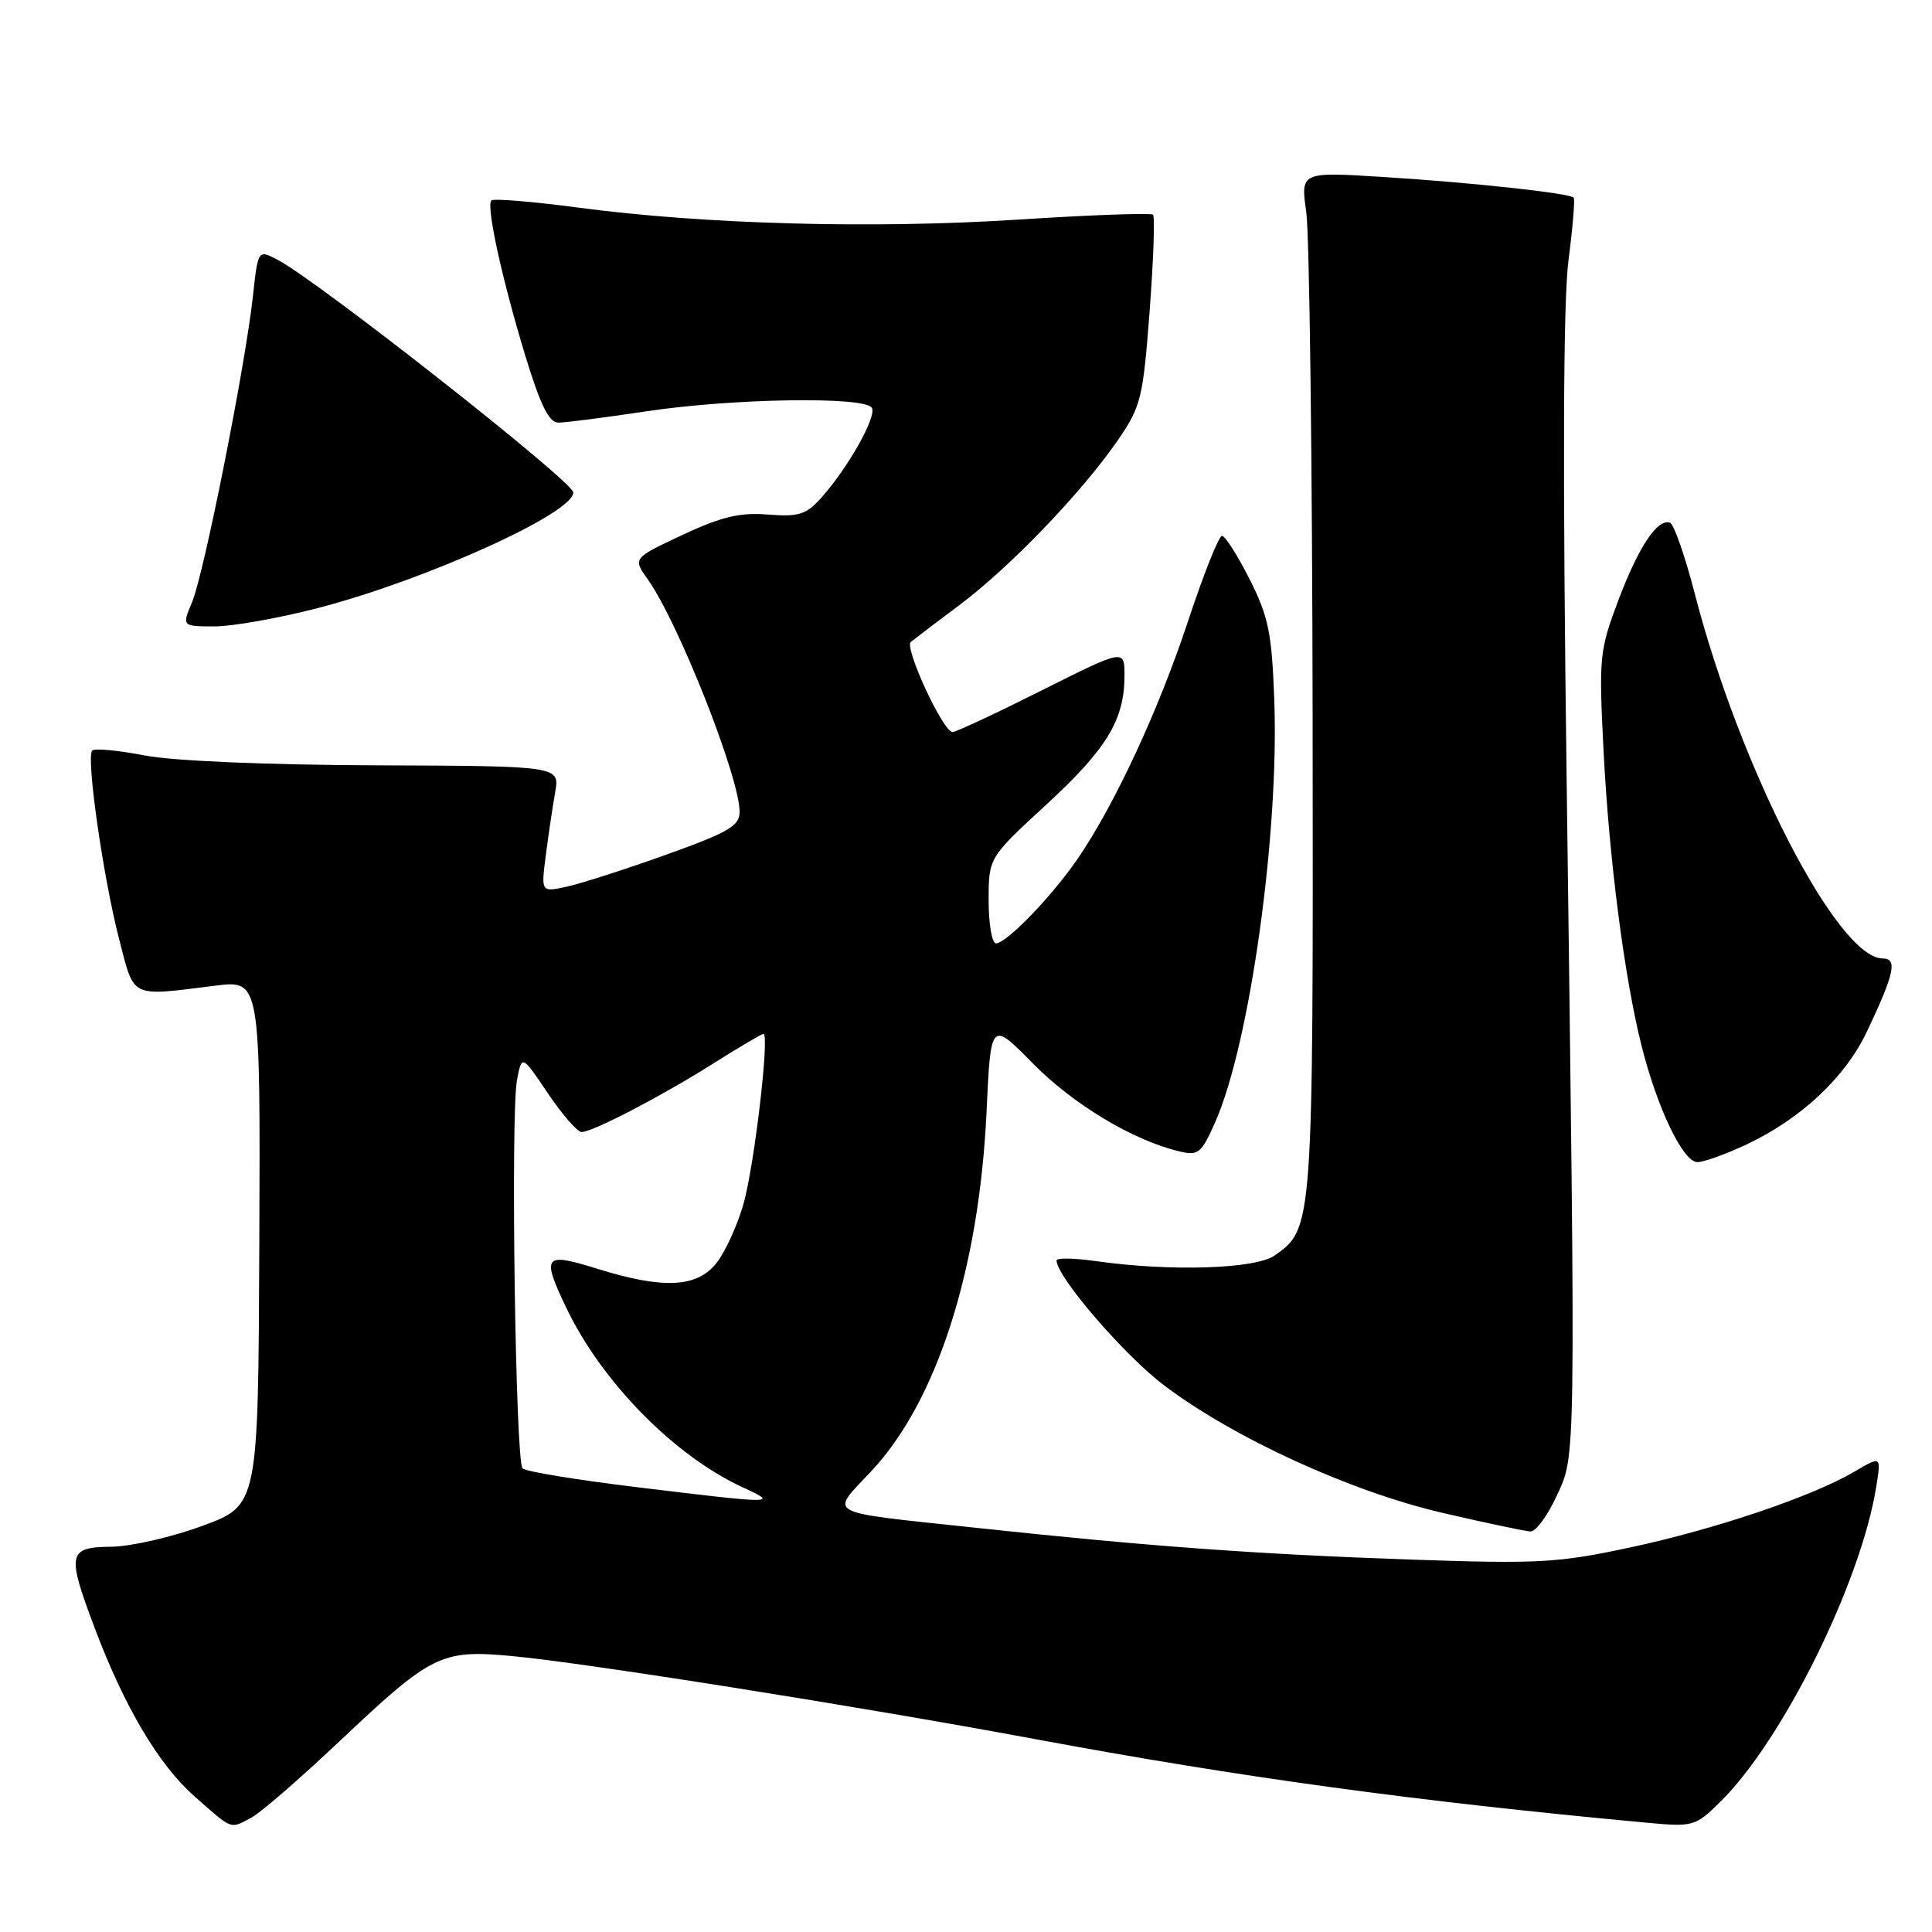 <?xml version="1.0" encoding="UTF-8" standalone="no"?>
<!DOCTYPE svg PUBLIC "-//W3C//DTD SVG 1.1//EN" "http://www.w3.org/Graphics/SVG/1.1/DTD/svg11.dtd" >
<svg xmlns="http://www.w3.org/2000/svg" xmlns:xlink="http://www.w3.org/1999/xlink" version="1.1" viewBox="0 0 256 256">
 <g >
 <path fill="currentColor"
d=" M 33.32 240.84 C 34.52 240.21 39.75 235.67 44.94 230.77 C 57.18 219.21 58.43 218.58 67.67 219.42 C 77.16 220.28 113.48 226.04 137.00 230.41 C 164.38 235.51 187.49 238.67 218.01 241.50 C 224.36 242.09 224.59 242.03 227.88 238.82 C 236.17 230.71 246.58 209.71 248.61 197.01 C 249.27 192.91 249.27 192.91 245.76 194.98 C 240.17 198.28 227.33 202.62 215.99 205.05 C 206.40 207.10 203.88 207.24 186.68 206.64 C 166.62 205.95 152.02 204.88 129.50 202.46 C 108.79 200.24 109.93 200.85 115.47 194.92 C 124.15 185.65 129.74 168.19 130.72 147.37 C 131.28 135.24 131.28 135.24 136.89 140.94 C 142.21 146.34 150.14 151.11 156.26 152.56 C 158.79 153.17 159.18 152.84 161.03 148.67 C 165.61 138.30 169.50 110.49 168.85 92.77 C 168.52 83.81 168.08 81.70 165.57 76.73 C 163.98 73.58 162.33 71.00 161.92 71.00 C 161.50 71.00 159.49 76.06 157.44 82.25 C 153.51 94.14 147.69 106.65 142.79 113.80 C 139.36 118.80 133.36 125.00 131.97 125.00 C 131.44 125.00 131.00 122.45 131.00 119.33 C 131.00 113.65 131.00 113.65 138.64 106.62 C 146.67 99.22 149.00 95.37 149.00 89.52 C 149.00 85.98 149.00 85.98 138.02 91.49 C 131.98 94.52 126.67 97.00 126.22 97.00 C 124.97 97.00 119.78 85.80 120.69 85.06 C 121.14 84.69 124.09 82.45 127.25 80.08 C 133.91 75.07 143.40 65.19 148.11 58.34 C 151.19 53.86 151.45 52.81 152.33 41.25 C 152.84 34.47 153.05 28.71 152.78 28.45 C 152.52 28.19 144.48 28.48 134.90 29.10 C 115.65 30.34 93.29 29.73 76.56 27.50 C 70.54 26.70 65.39 26.28 65.11 26.56 C 64.39 27.28 66.52 37.01 69.64 47.25 C 71.62 53.72 72.75 56.00 73.99 56.00 C 74.92 56.00 80.14 55.33 85.59 54.51 C 97.03 52.78 114.57 52.50 115.52 54.03 C 116.22 55.17 112.33 62.07 108.76 66.03 C 106.81 68.19 105.80 68.50 101.75 68.18 C 98.04 67.88 95.61 68.46 90.43 70.88 C 83.84 73.97 83.84 73.97 85.84 76.78 C 89.88 82.45 98.00 103.00 98.00 107.56 C 98.00 109.44 96.58 110.27 88.25 113.26 C 82.89 115.18 76.97 117.08 75.10 117.49 C 71.69 118.23 71.69 118.23 72.32 113.36 C 72.66 110.69 73.22 106.92 73.56 105.00 C 74.18 101.50 74.18 101.50 49.84 101.41 C 35.22 101.35 22.96 100.83 19.15 100.10 C 15.65 99.42 12.53 99.13 12.22 99.45 C 11.38 100.28 13.68 116.33 15.80 124.50 C 17.84 132.36 17.14 132.03 28.50 130.61 C 34.50 129.86 34.50 129.86 34.36 164.66 C 34.22 199.45 34.22 199.45 26.86 202.17 C 22.81 203.67 17.36 204.92 14.75 204.95 C 9.00 205.01 8.83 205.84 12.49 215.57 C 16.48 226.18 21.03 233.86 25.82 238.07 C 30.90 242.54 30.43 242.37 33.32 240.84 Z  M 206.25 198.25 C 208.83 192.65 208.79 195.30 207.59 103.50 C 207.05 62.53 207.13 39.88 207.83 34.52 C 208.40 30.12 208.71 26.37 208.52 26.18 C 207.92 25.59 195.05 24.19 183.41 23.46 C 172.33 22.76 172.33 22.76 173.09 28.13 C 173.51 31.08 173.89 61.53 173.93 95.78 C 174.01 162.74 174.00 162.78 168.88 166.37 C 166.34 168.15 155.04 168.50 145.25 167.11 C 142.36 166.70 140.00 166.65 140.00 167.02 C 140.00 169.16 148.92 179.53 154.24 183.56 C 163.43 190.52 179.01 197.66 191.17 200.47 C 196.85 201.79 202.08 202.89 202.79 202.93 C 203.49 202.97 205.05 200.86 206.25 198.25 Z  M 231.50 151.61 C 238.68 148.21 244.50 142.74 247.36 136.72 C 251.03 128.99 251.46 127.00 249.47 127.00 C 243.53 127.00 230.59 101.92 224.60 78.79 C 223.29 73.72 221.80 69.43 221.28 69.26 C 219.61 68.70 217.12 72.45 214.44 79.54 C 211.93 86.20 211.85 87.07 212.48 99.50 C 213.21 113.82 215.24 129.57 217.53 138.63 C 219.61 146.89 223.03 154.00 224.92 153.99 C 225.79 153.98 228.75 152.91 231.50 151.61 Z  M 42.16 80.56 C 56.48 76.84 76.10 67.95 75.96 65.24 C 75.89 63.78 42.33 37.38 36.85 34.46 C 34.19 33.05 34.19 33.05 33.51 39.27 C 32.50 48.51 27.04 75.96 25.47 79.73 C 24.10 83.00 24.10 83.00 28.44 83.00 C 30.83 83.00 37.00 81.90 42.16 80.56 Z  M 84.24 197.04 C 76.39 196.09 69.64 194.98 69.24 194.57 C 68.30 193.64 67.65 147.70 68.50 143.14 C 69.14 139.74 69.14 139.74 72.60 144.87 C 74.50 147.69 76.51 150.00 77.06 150.00 C 78.54 150.00 87.62 145.27 94.61 140.86 C 97.97 138.74 100.91 137.00 101.16 137.00 C 102.01 137.00 99.94 154.56 98.50 159.59 C 97.69 162.39 96.10 165.88 94.95 167.34 C 92.36 170.63 87.89 170.85 79.09 168.10 C 72.07 165.92 71.73 166.35 75.02 173.26 C 79.74 183.14 89.40 192.96 98.50 197.12 C 103.25 199.30 102.80 199.30 84.24 197.04 Z "/>
</g>
</svg>